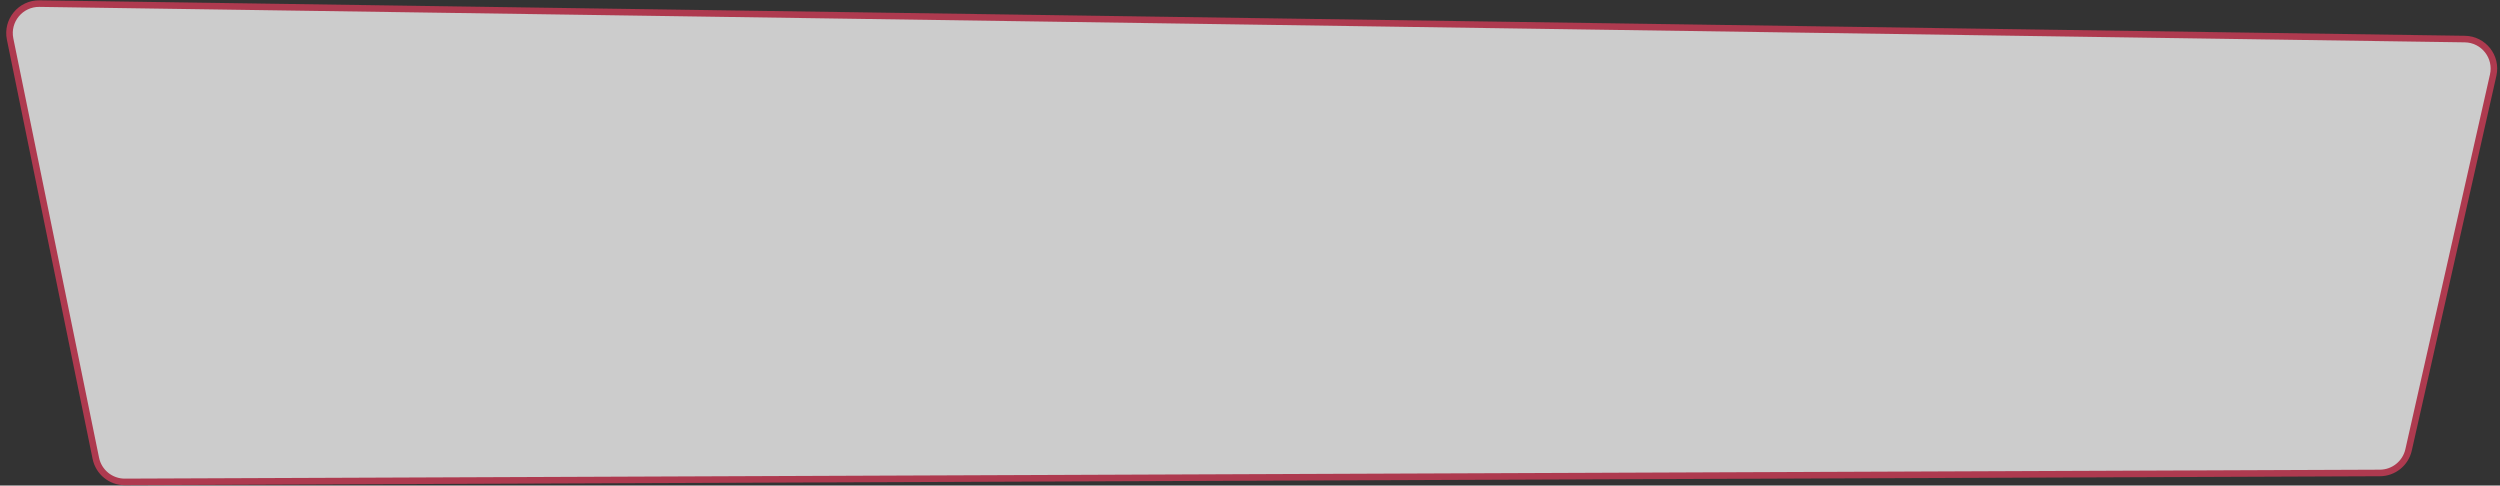<svg xmlns="http://www.w3.org/2000/svg" width="381" height="74" viewBox="0 0 381 74" fill="none">
  <rect x="0" y="0" width="381" height="74" fill="#333333" stroke="none"/>
  <path d="M379.962 11.444C380.591 8.656 378.496 5.996 375.638 5.954L6.016 0.55C3.142 0.508 0.966 3.134 1.541 5.951L14.604 69.844C15.033 71.945 16.886 73.451 19.03 73.443L362.695 72.079C364.791 72.07 366.605 70.615 367.066 68.57L379.962 11.444Z" fill="white" fill-opacity="0.75" stroke="#AE3A4F"/>
</svg>